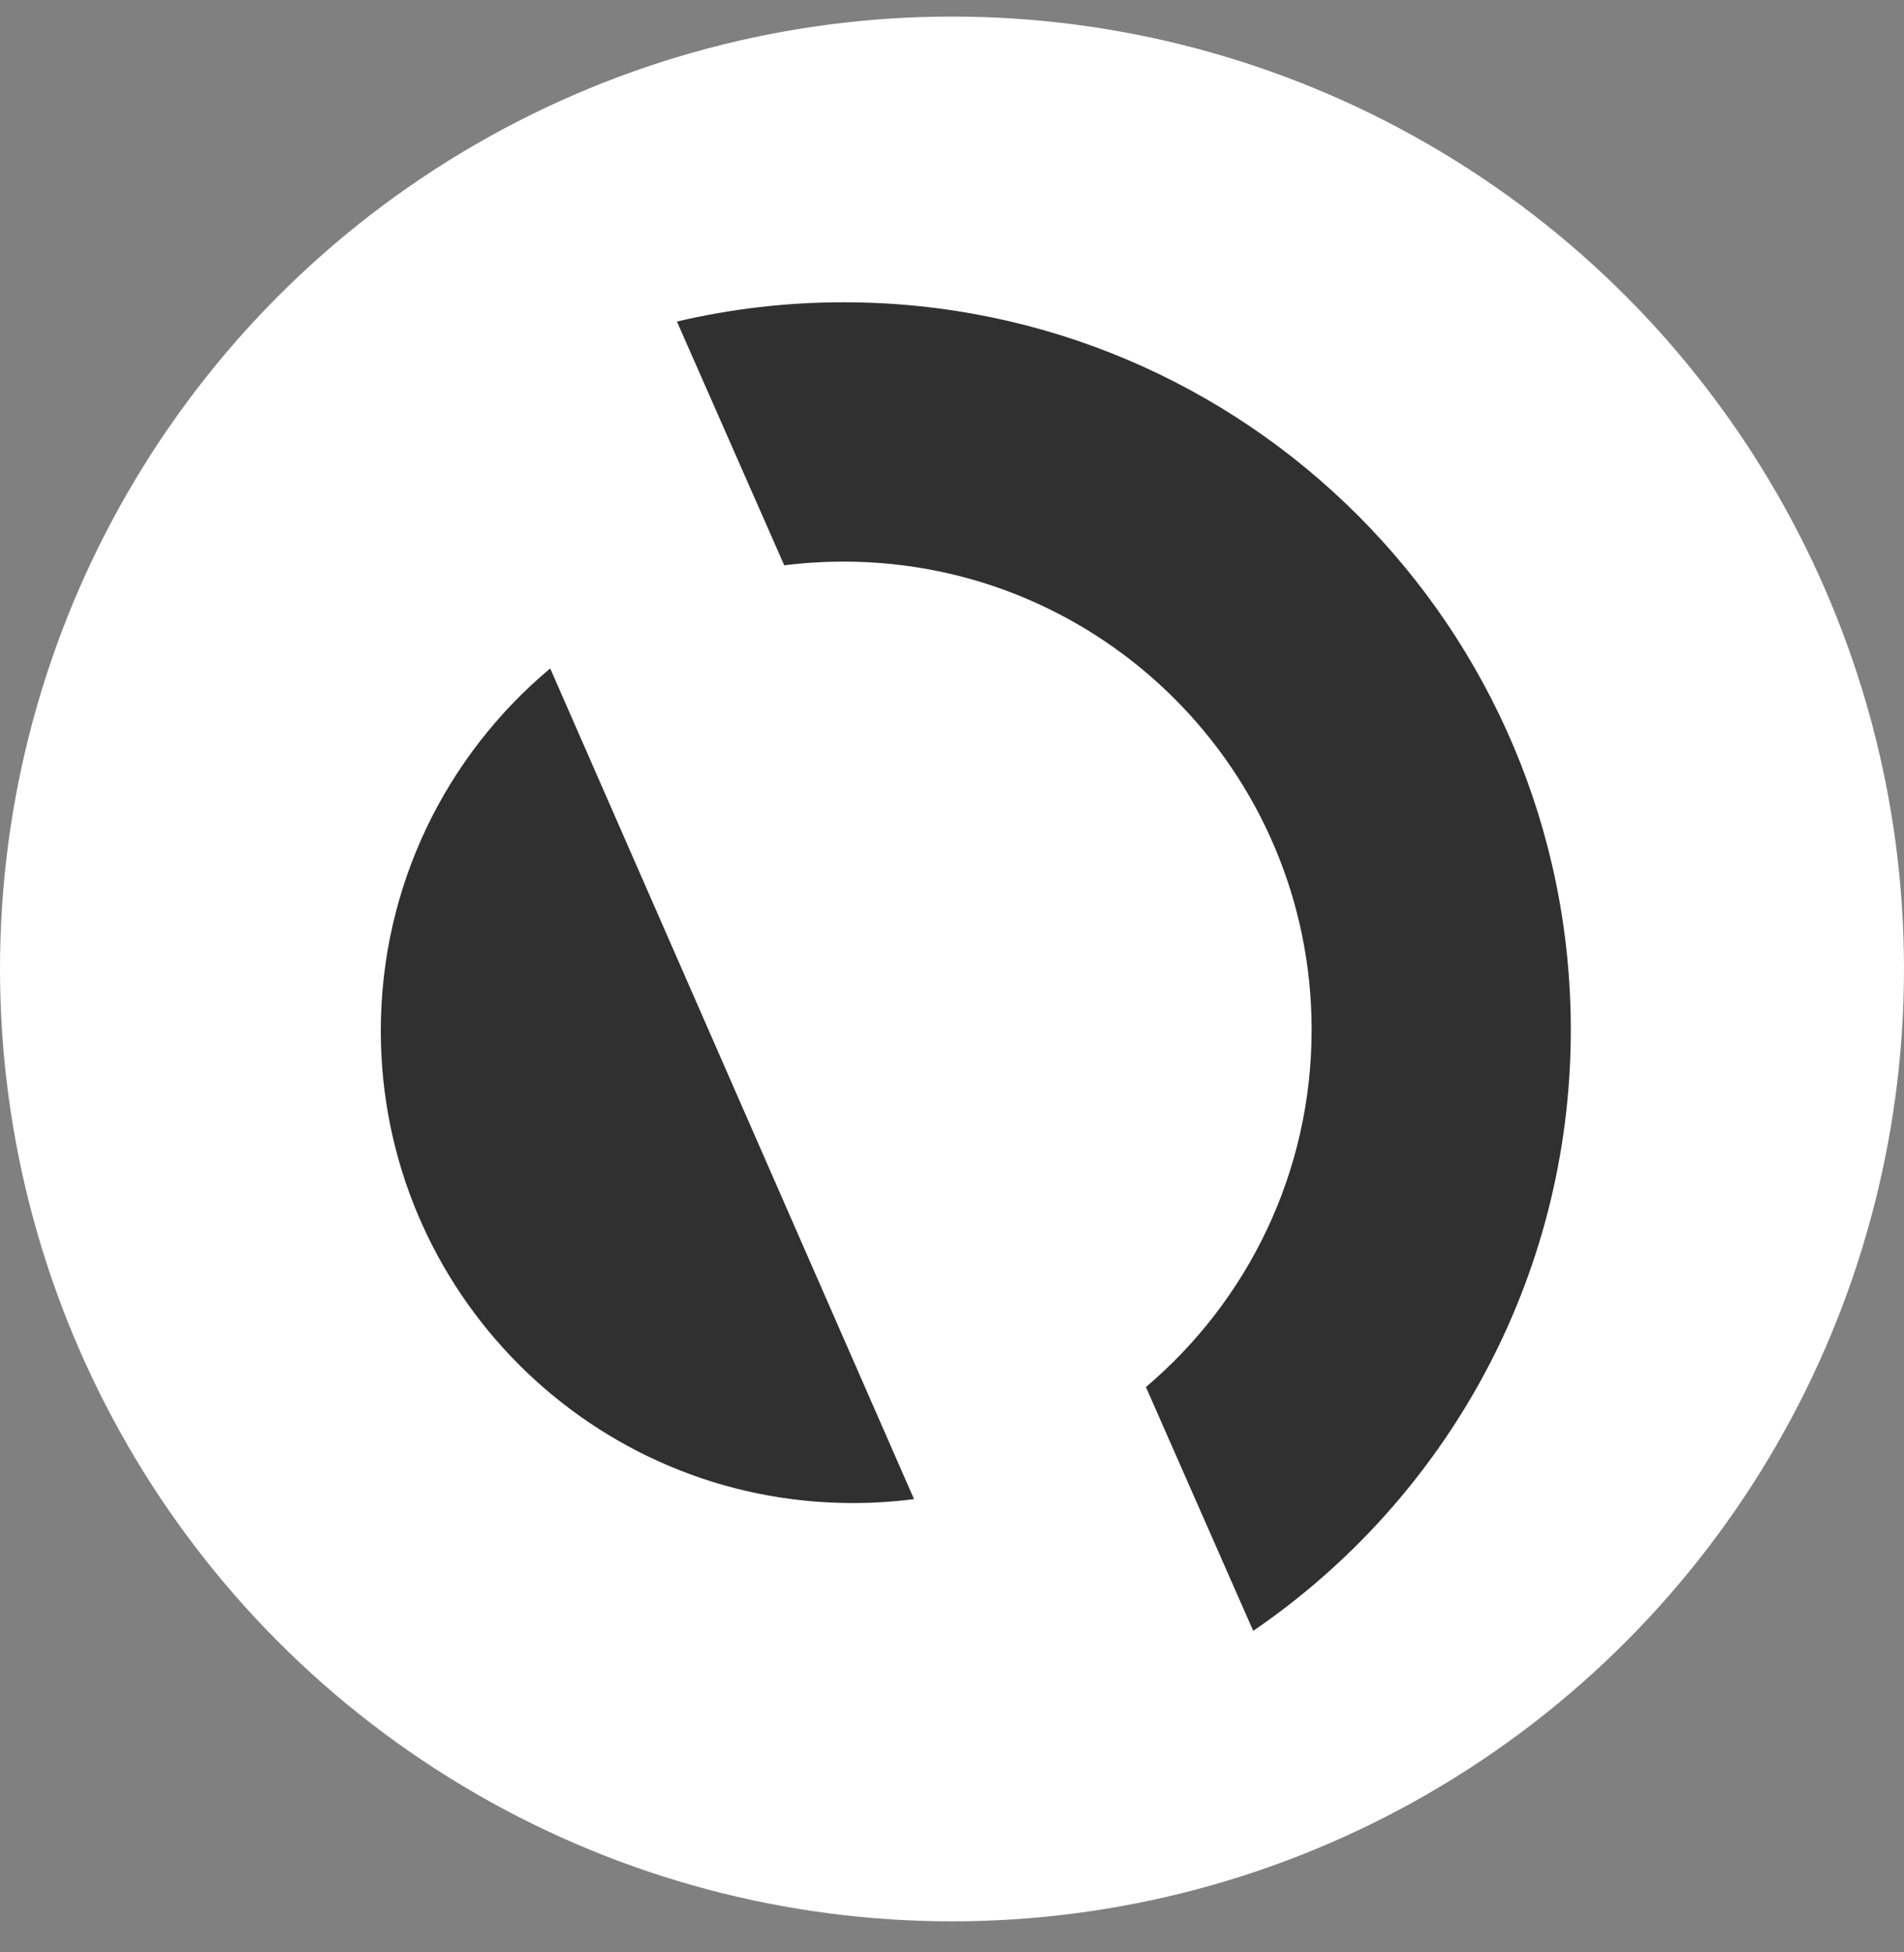 <svg width="40" height="41" viewBox="0 0 40 41" fill="none" xmlns="http://www.w3.org/2000/svg">
<rect x="0" y="0" width="40" height="41" fill="#808080" stroke="none"/>
<circle cx="20" cy="20.348" r="20" fill="white"/>
<g clip-path="url(#clip0_171_12876)">
<path d="M17.724 6.348C26.161 6.348 33 13.187 33 21.624C33 26.869 30.356 31.497 26.328 34.248L24.074 29.128C26.203 27.325 27.555 24.632 27.555 21.624C27.555 16.195 23.153 11.794 17.724 11.794C17.301 11.794 16.885 11.82 16.476 11.872L14.221 6.752C15.37 6.483 16.545 6.347 17.724 6.348M11.559 14.037L19.202 31.481C18.781 31.536 18.352 31.564 17.916 31.564C12.44 31.564 8 27.124 8 21.648C8 18.59 9.384 15.856 11.559 14.037Z" fill="#303030"/>
</g>
<defs>
<clipPath id="clip0_171_12876">
<rect width="25" height="27.93" fill="white" transform="translate(8 6.348)"/>
</clipPath>
</defs>
</svg>
